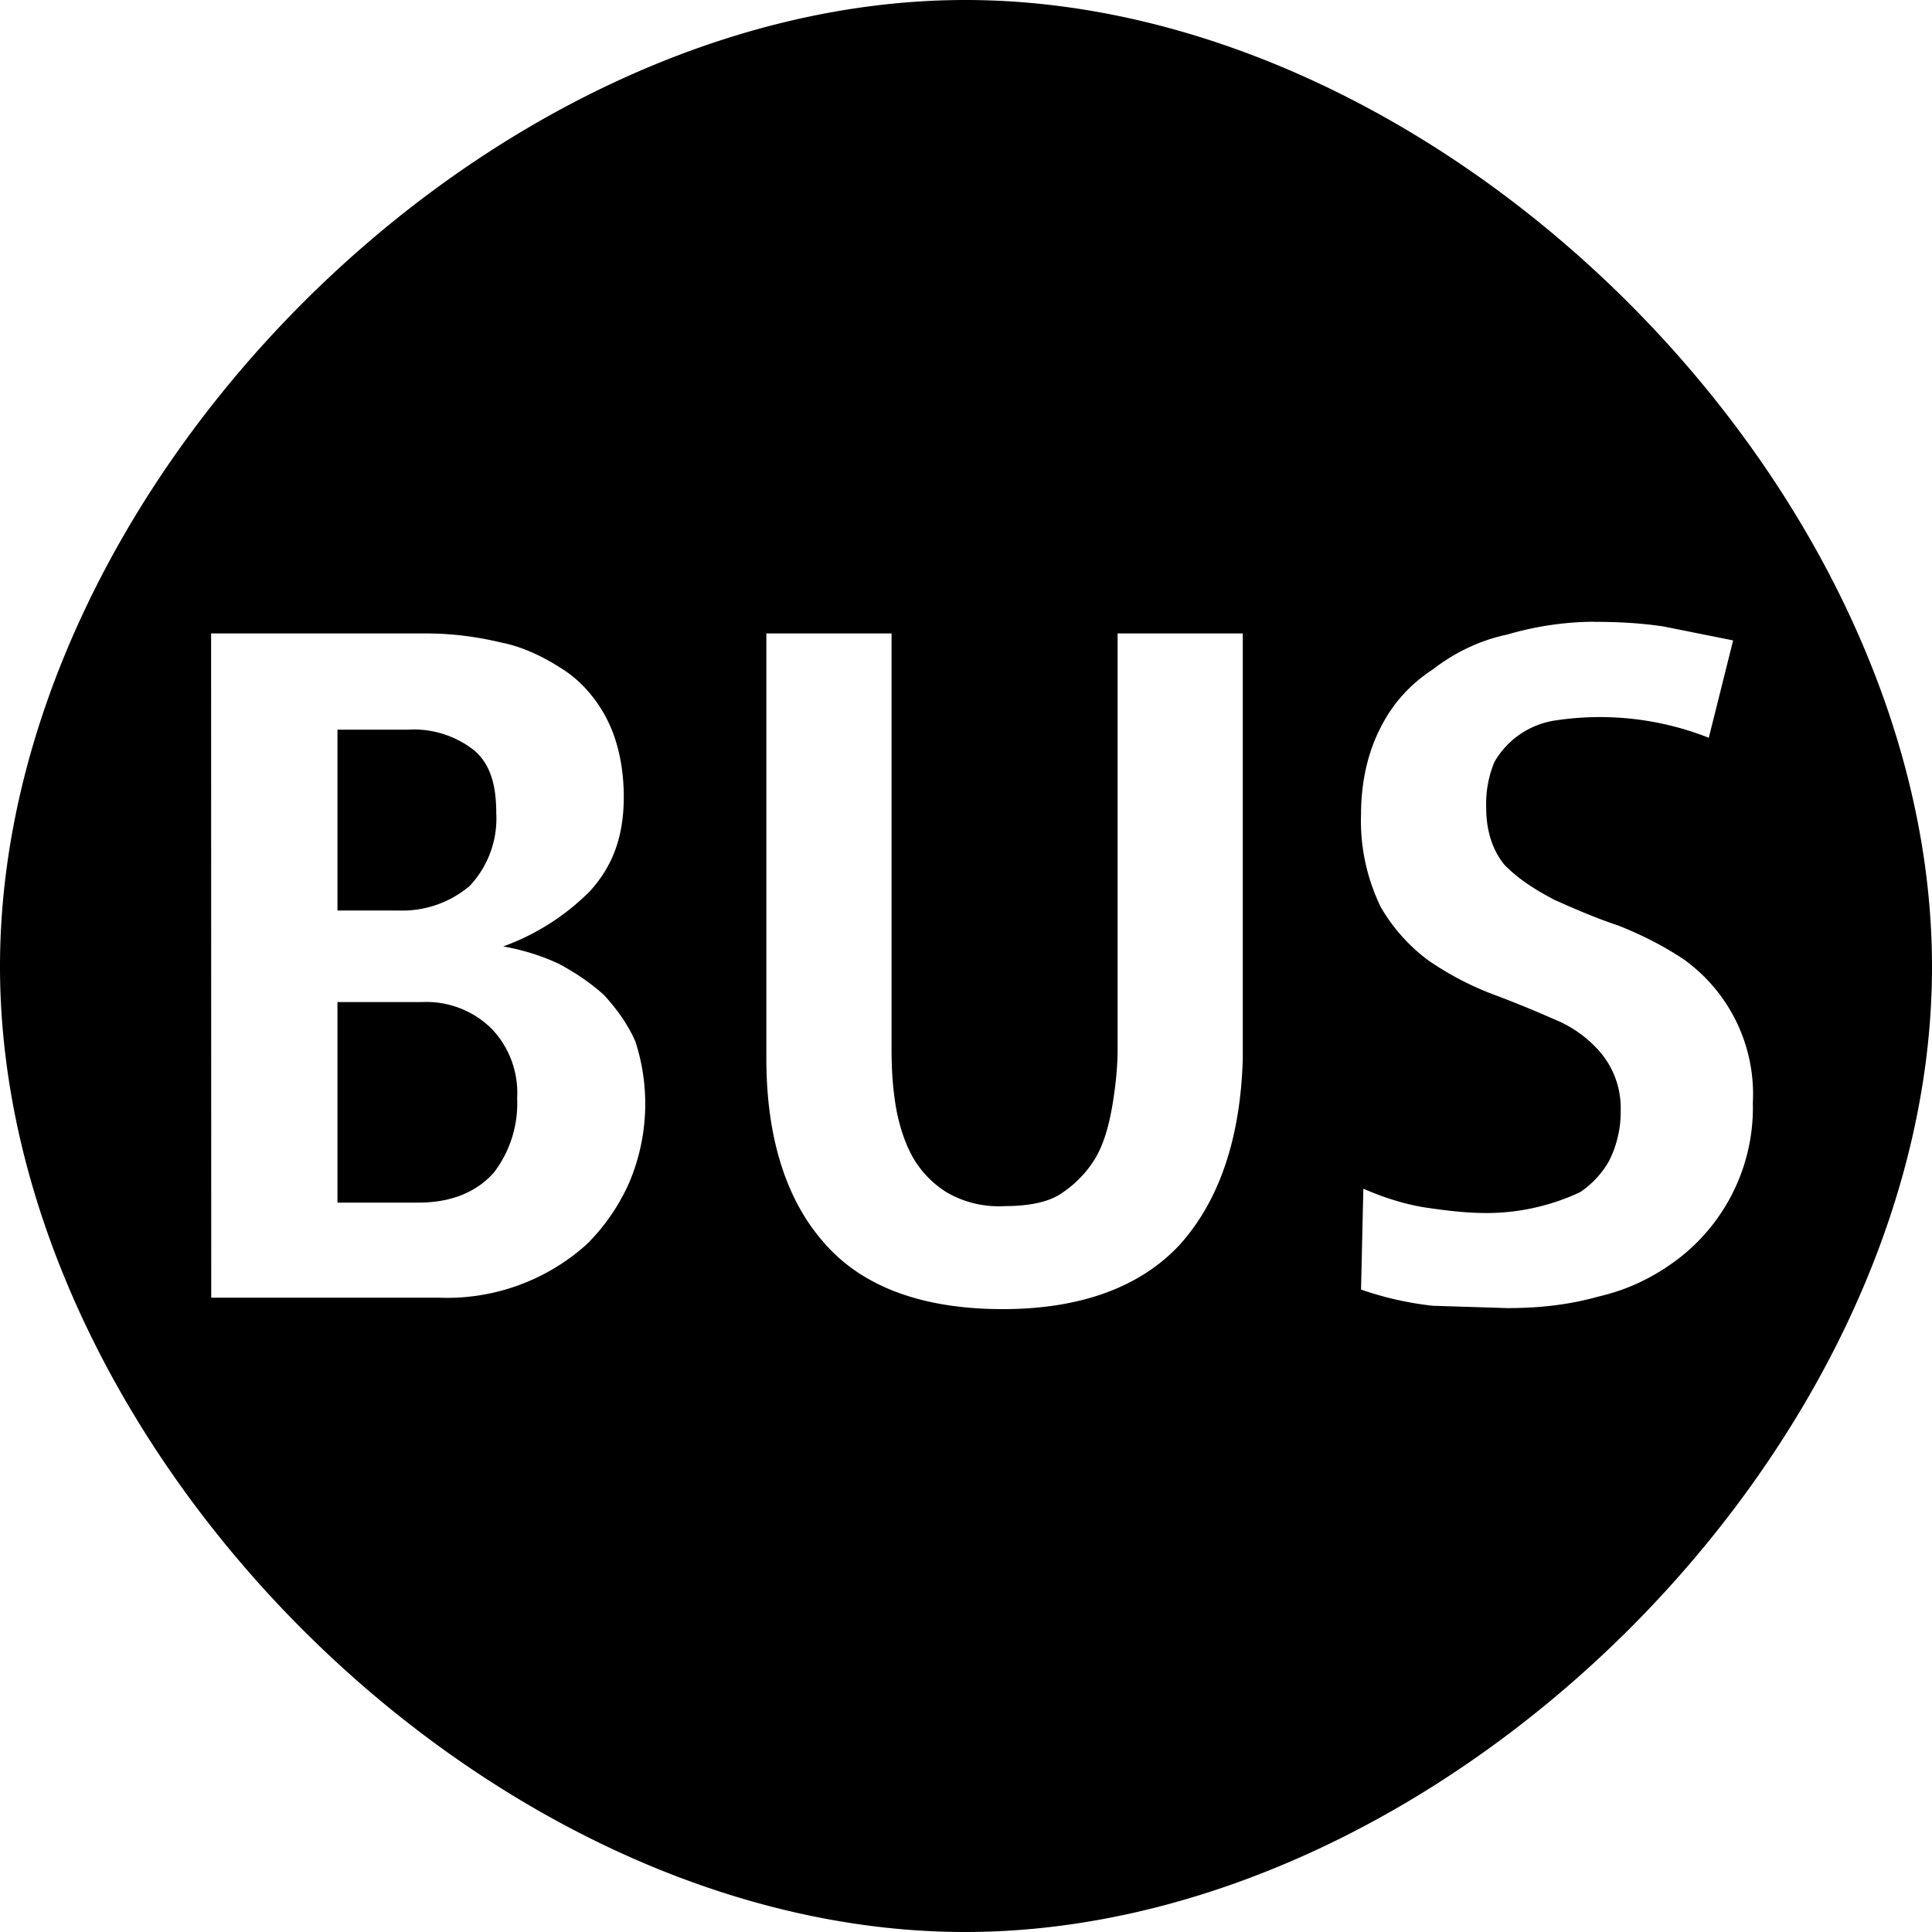 <svg xmlns="http://www.w3.org/2000/svg" width="15" height="15" xml:space="preserve" viewBox="0 0 15 15"><path d="M7.5 0C3.77-.003.003 3.77 0 7.5c-.002 3.731 3.76 7.498 7.49 7.5 3.73.002 7.508-3.76 7.51-7.49C15.003 3.78 11.23.003 7.5 0Zm4.876 4.828c.19 0 .36.009.54.036l.54.108-.189.756a2.304 2.304 0 0 0-1.188-.135.657.657 0 0 0-.477.324.855.855 0 0 0-.063.36c0 .18.054.333.144.44.108.109.234.19.387.27.144.064.306.136.495.199.18.072.342.153.504.26.36.256.563.677.54 1.117.012.475-.206.927-.585 1.215-.18.135-.378.234-.612.288-.225.063-.45.09-.71.09l-.577-.018a2.529 2.529 0 0 1-.558-.126l.018-.783c.144.063.306.117.468.144.18.027.333.045.495.045.249-.001.495-.057.72-.162a.72.72 0 0 0 .225-.243.846.846 0 0 0 .09-.396.668.668 0 0 0-.153-.441.927.927 0 0 0-.36-.261 8.883 8.883 0 0 0-.486-.198 2.357 2.357 0 0 1-.495-.261 1.371 1.371 0 0 1-.369-.414 1.53 1.53 0 0 1-.153-.72c0-.252.054-.486.153-.675.09-.18.225-.333.405-.45.162-.126.36-.225.576-.27a2.45 2.45 0 0 1 .675-.1zm-10.737.09h1.665c.216 0 .405.027.594.072.18.036.351.126.486.216s.252.225.333.387c.081.162.126.369.126.594 0 .315-.09.54-.26.729a1.82 1.82 0 0 1-.676.432c.153.027.297.072.432.135.135.072.252.153.351.243.09.099.18.216.243.36.116.356.1.743-.045 1.089a1.555 1.555 0 0 1-.333.486 1.62 1.62 0 0 1-1.152.414H1.64zm4.311 0h.972v3.23c0 .163.01.307.036.46.027.144.072.279.135.387a.776.776 0 0 0 .27.27.81.81 0 0 0 .441.099c.171 0 .324-.027.423-.09a.855.855 0 0 0 .27-.27c.072-.117.108-.252.135-.396.027-.153.045-.315.045-.46v-3.23h.972V8.22c-.018.612-.18 1.098-.486 1.44-.306.333-.774.504-1.377.504-.62 0-1.089-.171-1.386-.513-.297-.333-.45-.82-.45-1.431zm-3.33.747v1.404h.468a.81.81 0 0 0 .558-.19.765.765 0 0 0 .207-.566c0-.216-.045-.378-.17-.486a.756.756 0 0 0-.514-.162zm0 2.115v1.557h.63c.252 0 .45-.081.585-.234a.882.882 0 0 0 .18-.576.72.72 0 0 0-.198-.54.72.72 0 0 0-.54-.207z"/></svg>
